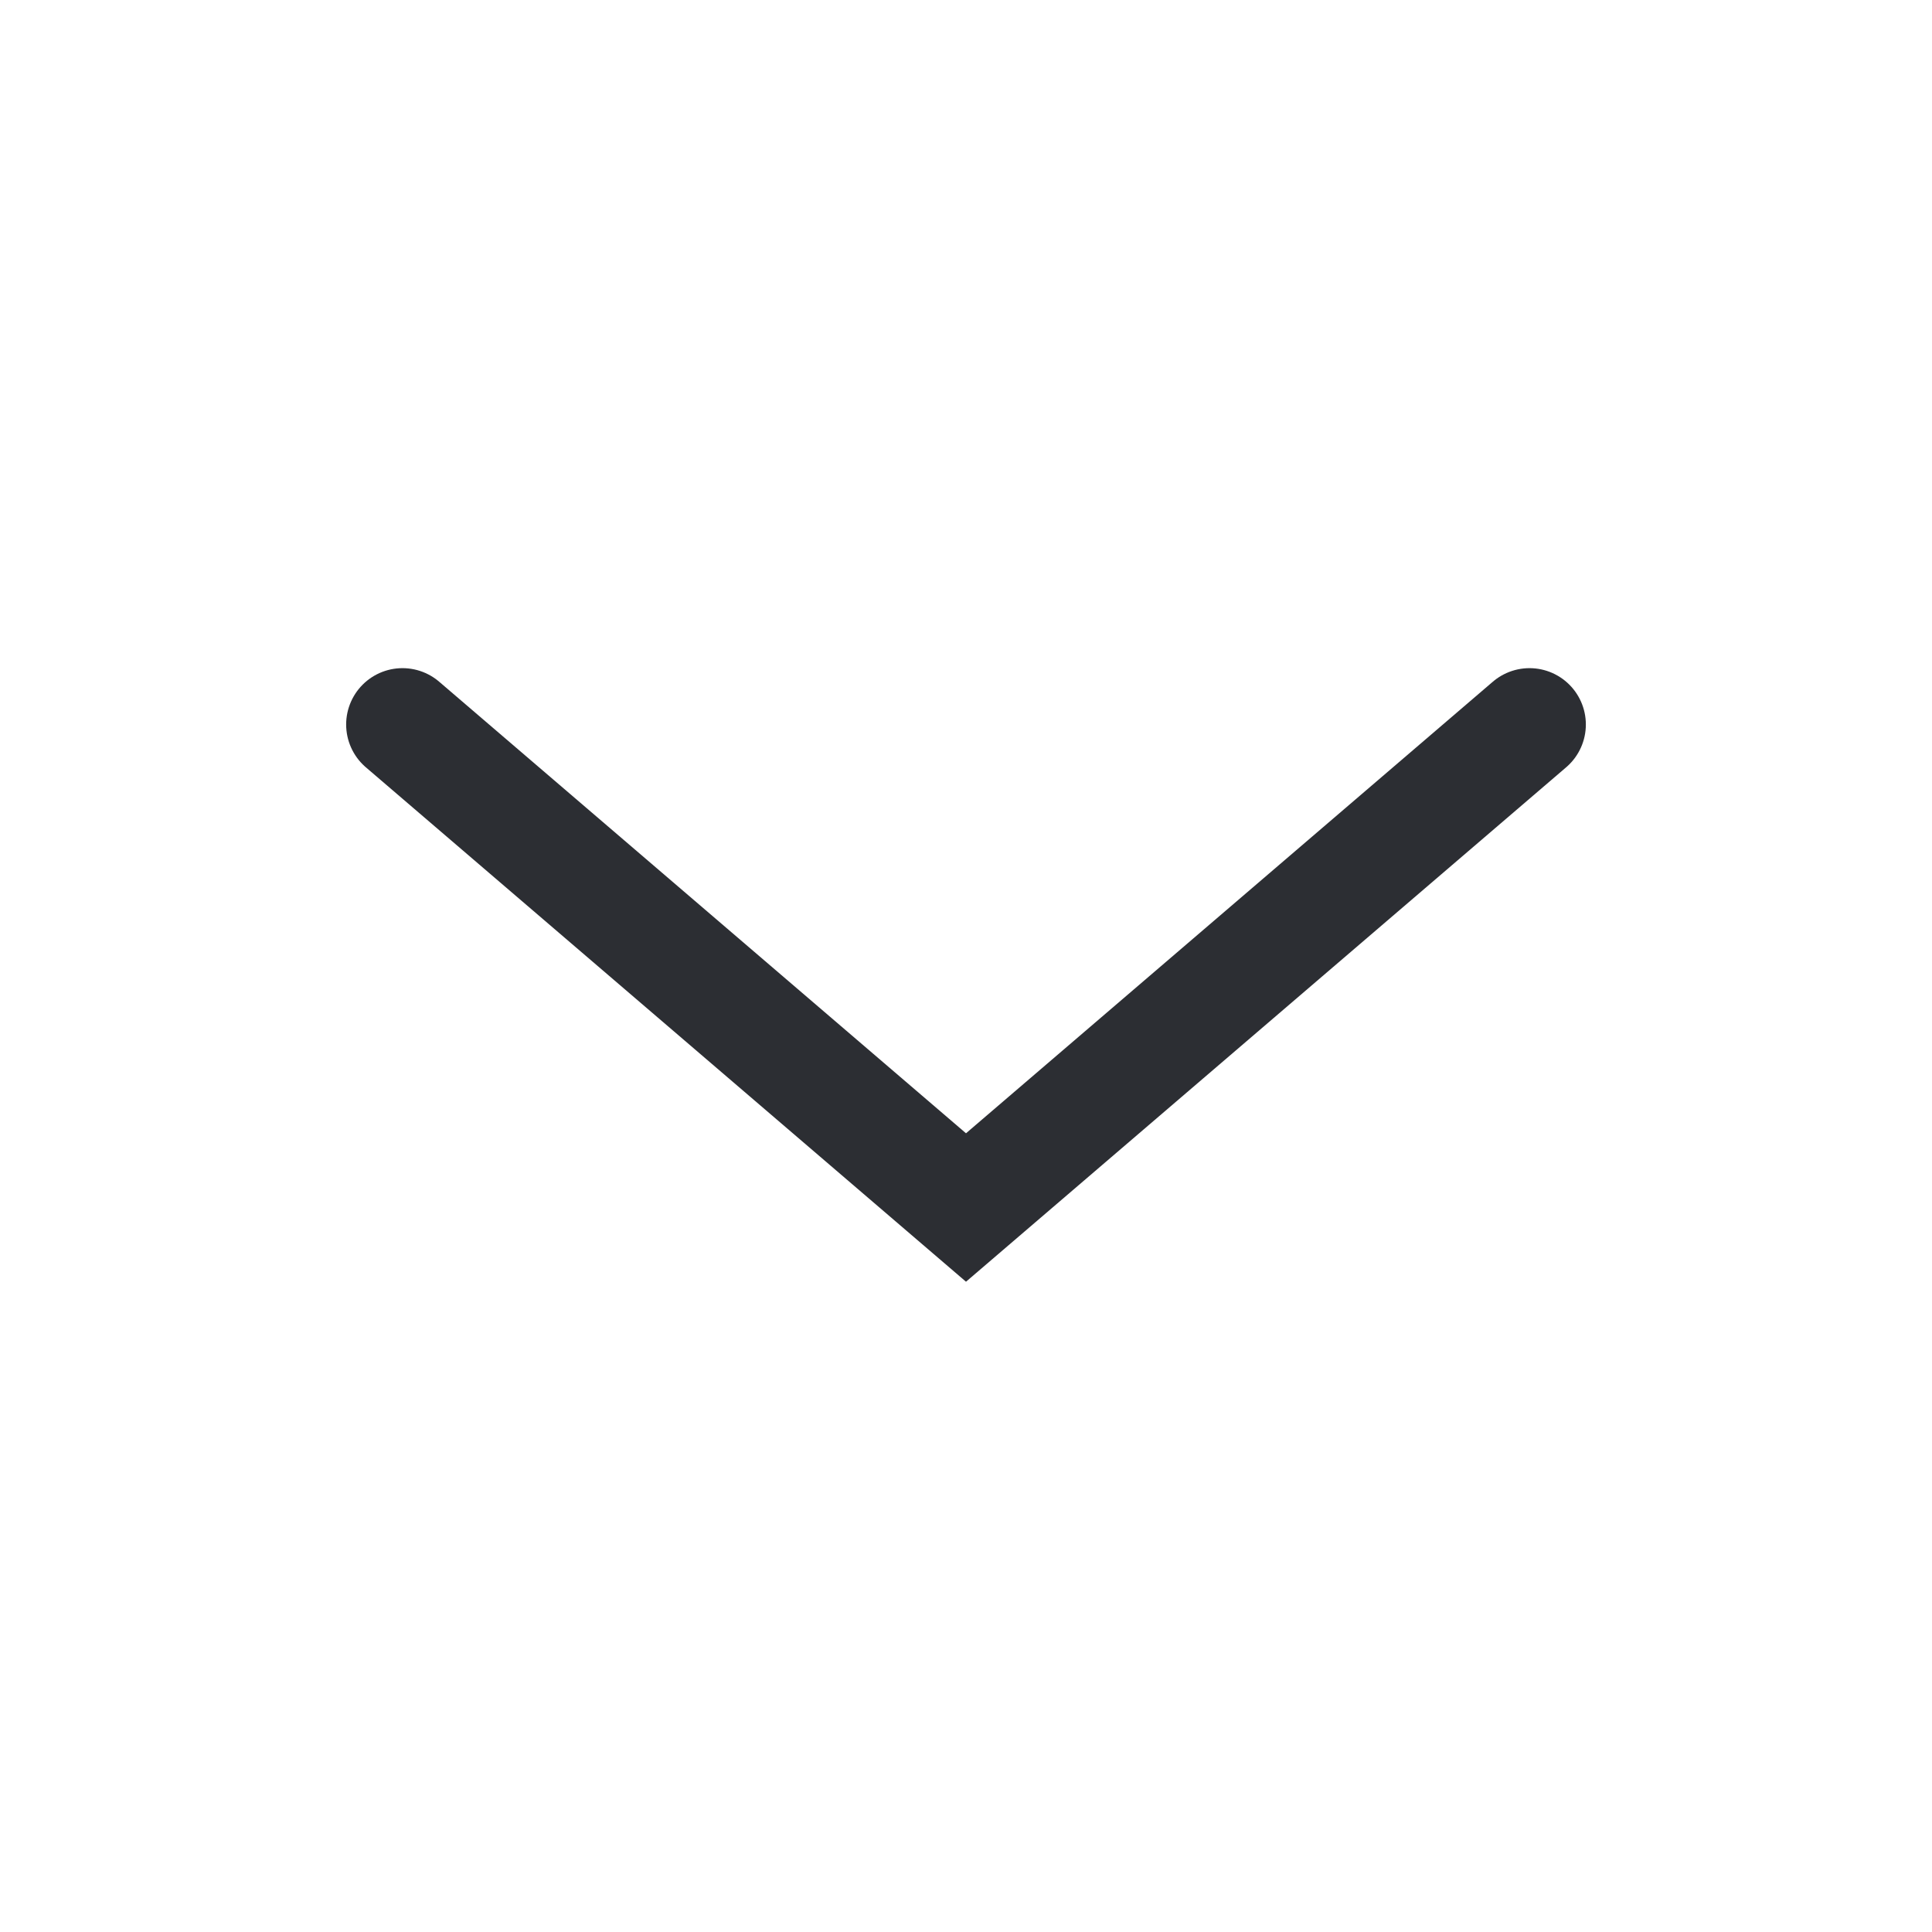 <?xml version="1.0" encoding="UTF-8"?>
<svg width="24px" height="24px" viewBox="0 0 24 24" version="1.1" xmlns="http://www.w3.org/2000/svg" xmlns:xlink="http://www.w3.org/1999/xlink">
    <title>ui_core_arrow_down</title>
    <g id="ui_core_arrow_down" stroke="none" stroke-width="1" fill="none" fill-rule="evenodd" stroke-linecap="round">
        <polyline id="Path" stroke="#2C2E33" stroke-width="1.4" transform="translate(12, 12) scale(1, -1) translate(-12, -12) " points="5 15 12 9 19 15"></polyline>
    </g>
</svg>